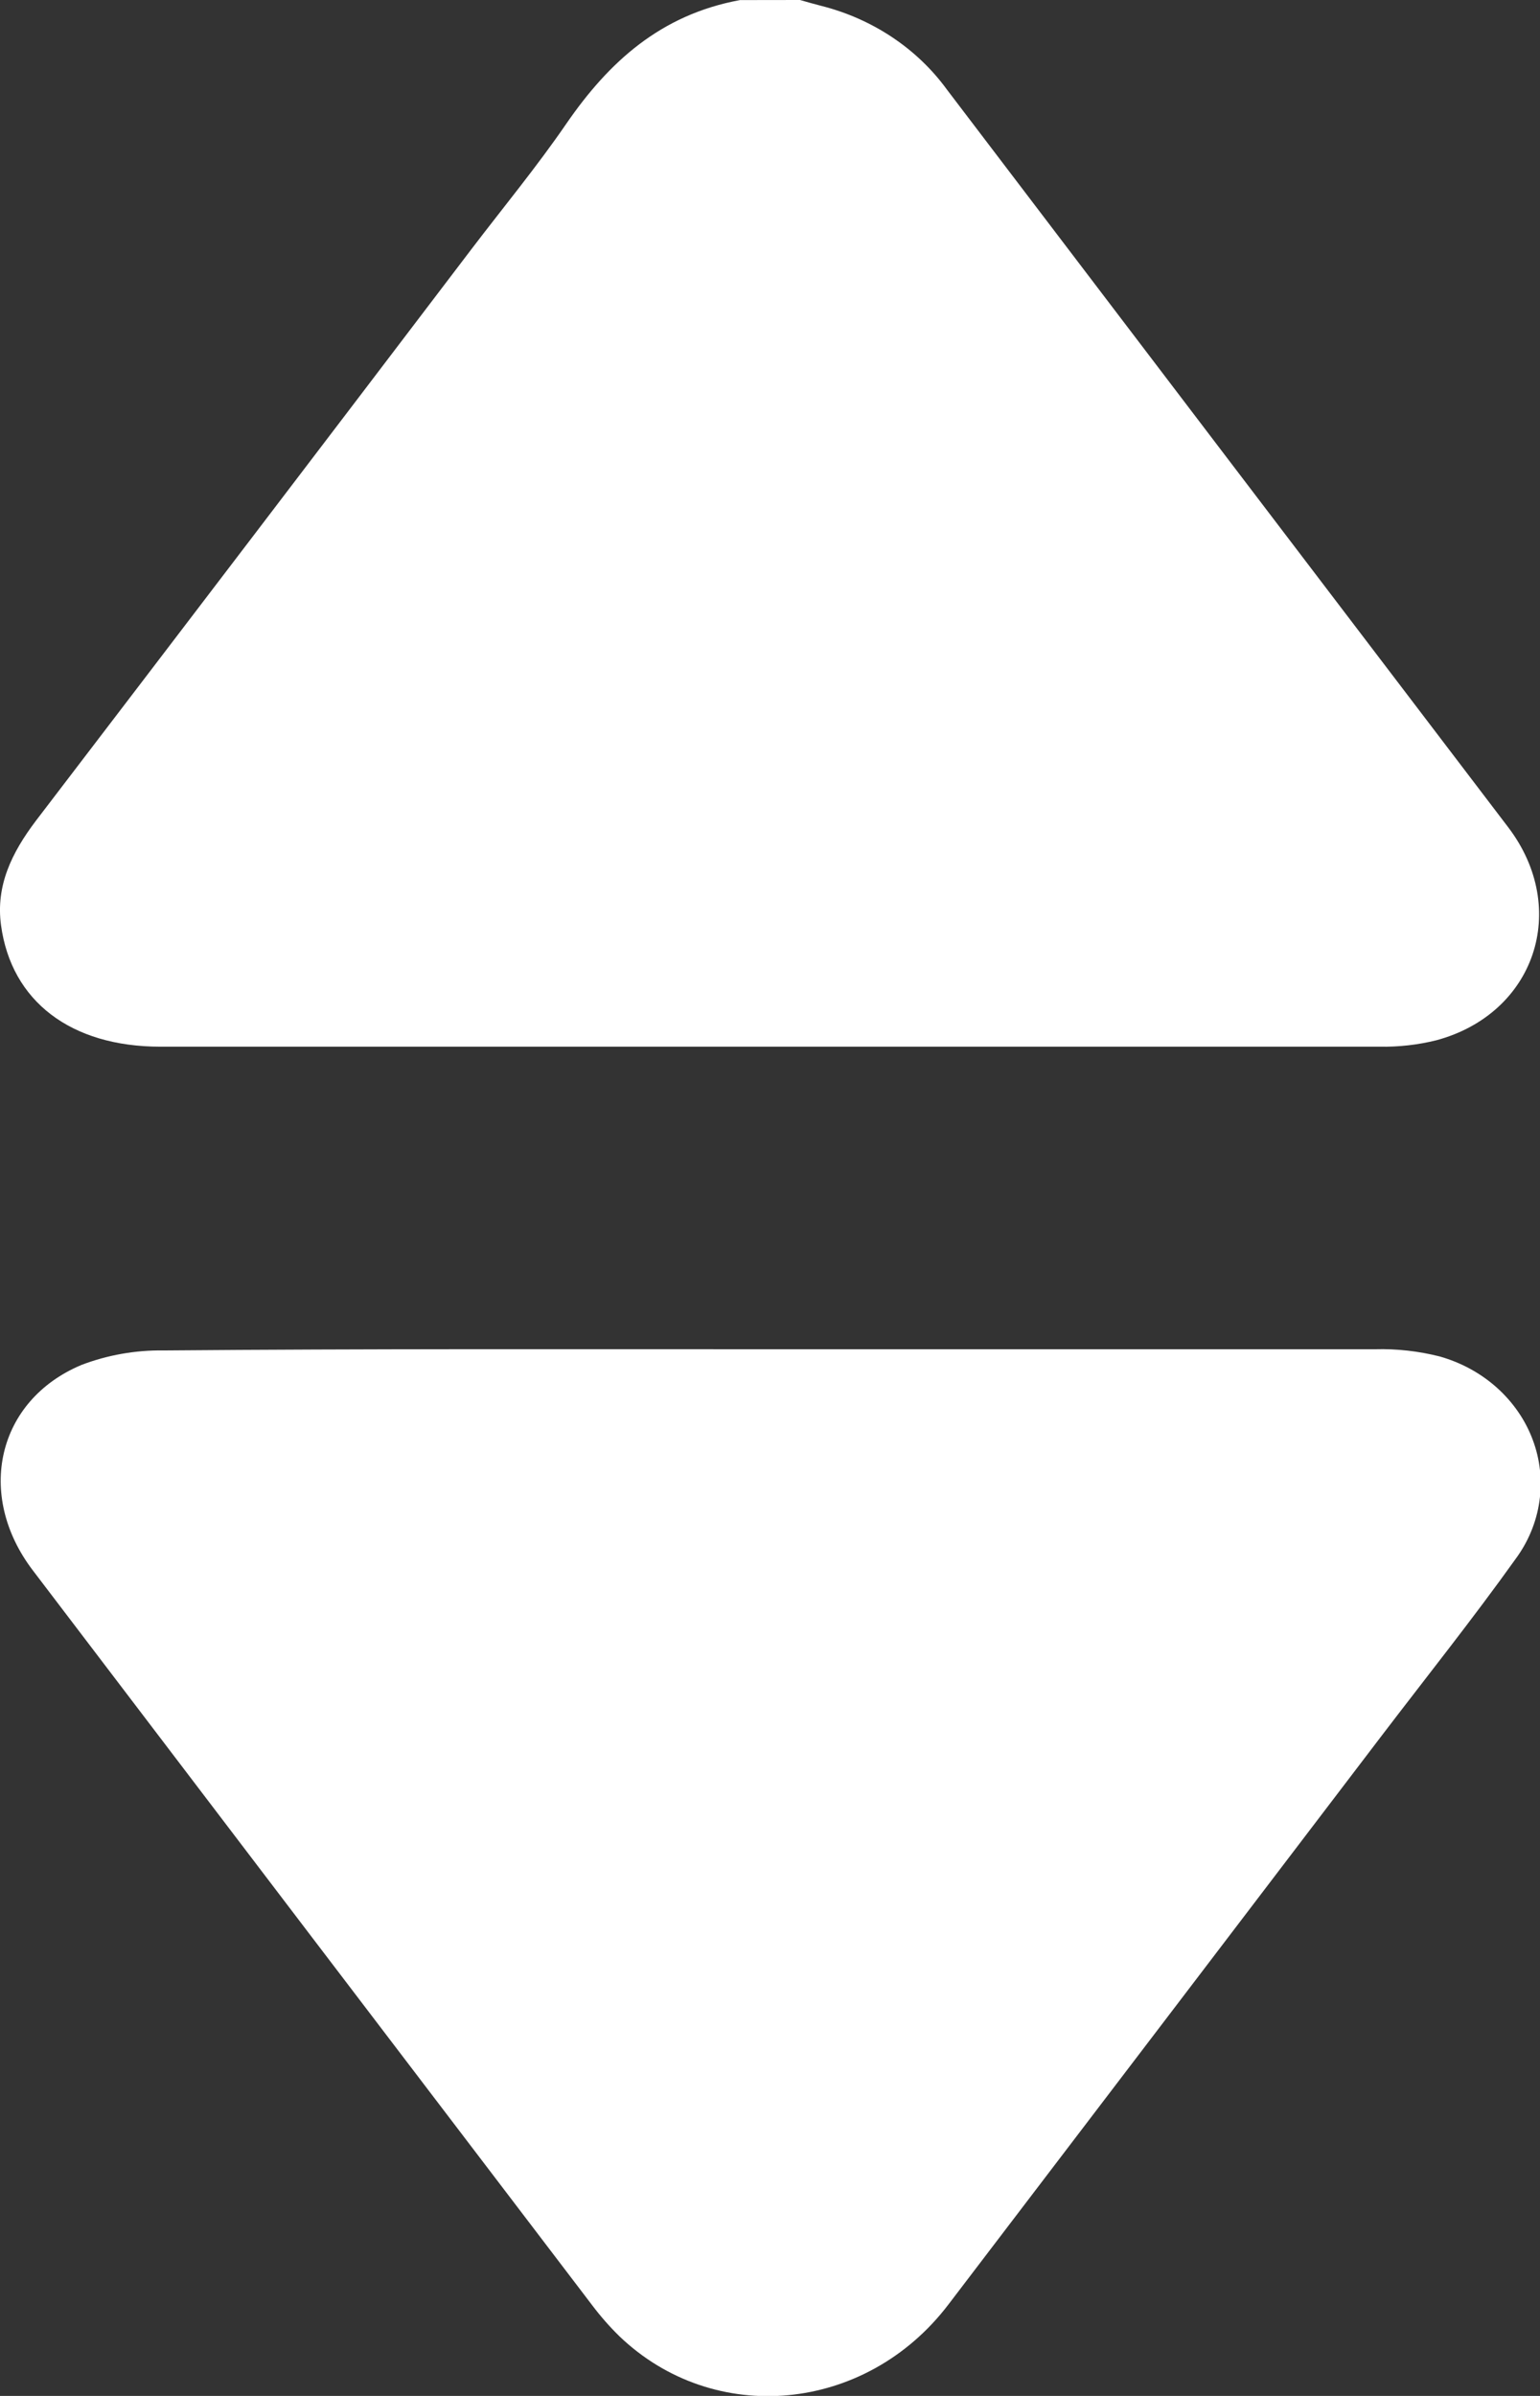 <svg width="18" height="28" viewBox="0 0 18 28" fill="none" xmlns="http://www.w3.org/2000/svg">
<rect x="0" y="0" width="18" height="28" fill="#333333" stroke="none"/>
<g clip-path="url(#clip0_0_368)">
<path d="M9.351 0C9.432 0.023 9.514 0.047 9.597 0.068C10.197 0.219 10.719 0.567 11.068 1.047C13.253 3.921 15.44 6.794 17.627 9.666C18.355 10.622 17.941 11.846 16.789 12.157C16.572 12.211 16.349 12.236 16.125 12.232C11.374 12.232 6.624 12.232 1.874 12.232C0.829 12.232 0.133 11.702 0.012 10.813C-0.051 10.351 0.137 9.966 0.418 9.594C2.118 7.369 3.815 5.143 5.508 2.915C5.881 2.425 6.275 1.948 6.622 1.442C7.115 0.727 7.719 0.172 8.649 0.001L9.351 0Z" fill="white"/>
<path d="M8.993 15.768C11.353 15.768 13.712 15.768 16.072 15.768C16.327 15.761 16.581 15.79 16.827 15.852C17.078 15.923 17.307 16.048 17.496 16.217C17.685 16.387 17.829 16.595 17.915 16.826C18.002 17.057 18.028 17.304 17.993 17.546C17.958 17.789 17.862 18.02 17.713 18.221C17.215 18.918 16.679 19.59 16.158 20.273C14.466 22.495 12.775 24.715 11.085 26.932C10.118 28.202 8.344 28.364 7.237 27.3C7.123 27.188 7.018 27.068 6.923 26.942C4.741 24.078 2.56 21.214 0.382 18.35C-0.287 17.469 -0.035 16.365 0.953 15.951C1.258 15.835 1.585 15.777 1.915 15.782C4.275 15.762 6.633 15.768 8.993 15.768Z" fill="white"/>
</g>
<defs>
<clipPath id="clip0_0_368">
<rect width="18" height="28" fill="white"/>
</clipPath>
</defs>
</svg>
